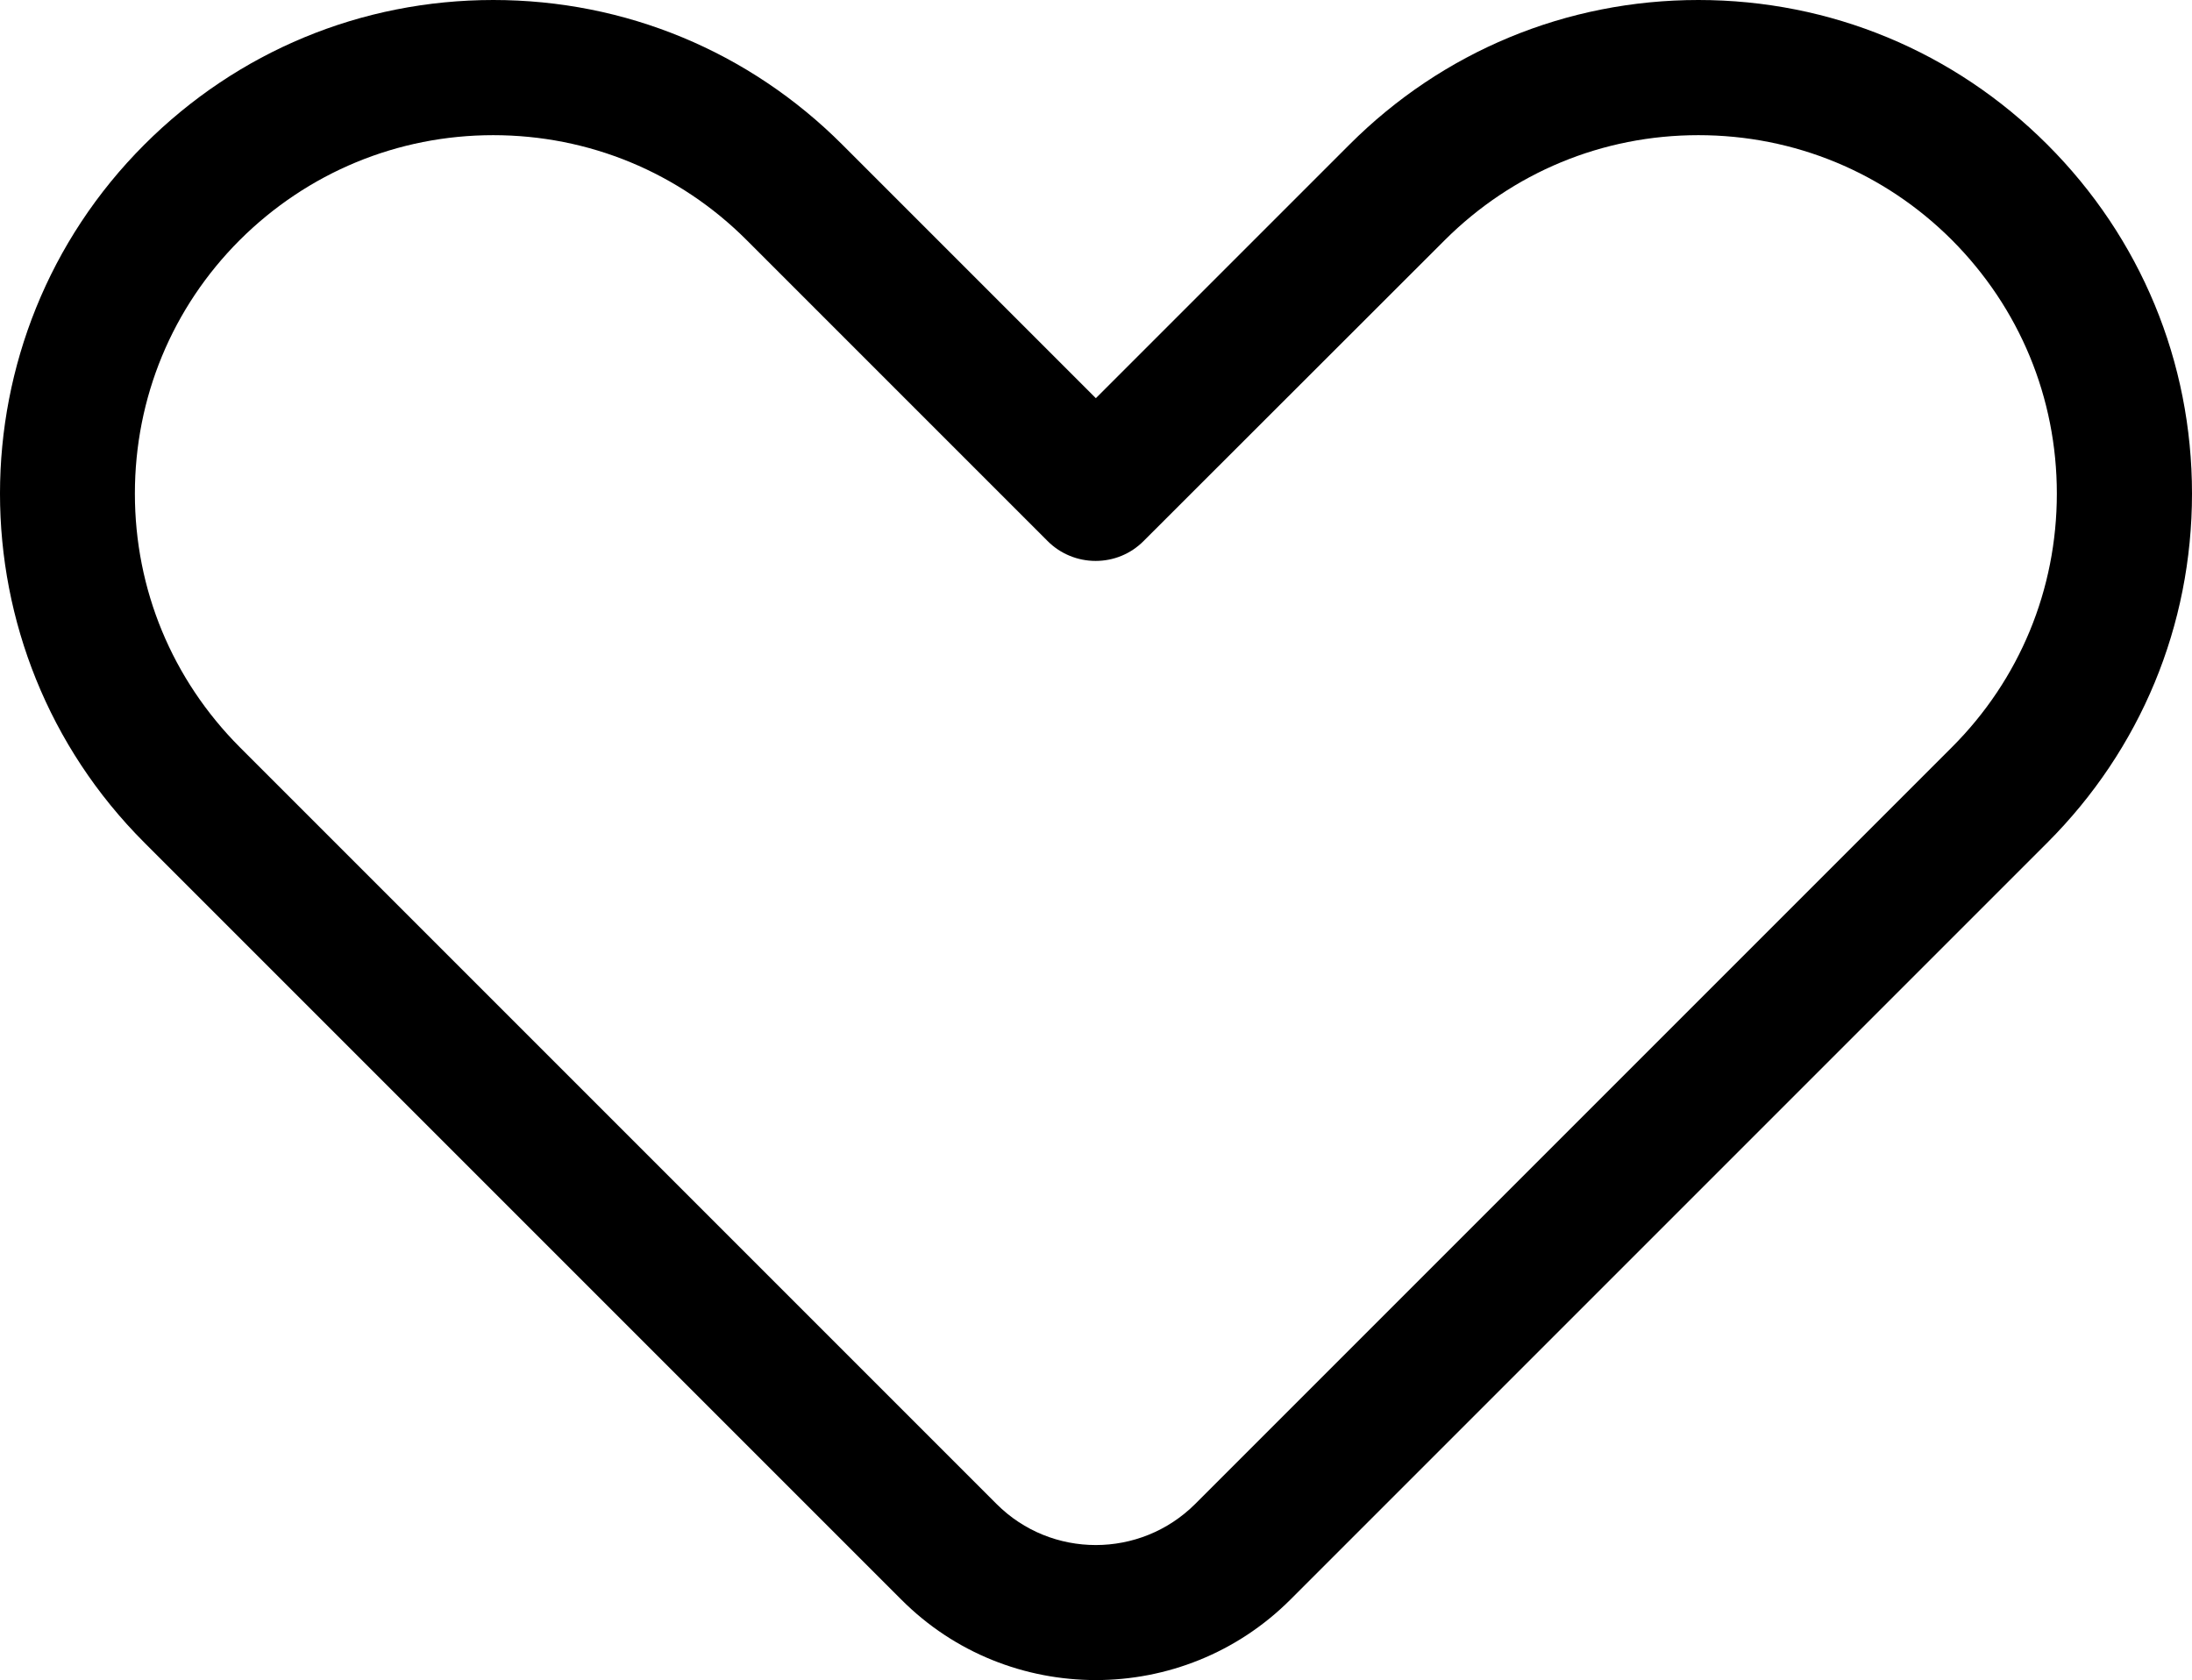 <?xml version="1.0" encoding="UTF-8"?>
<svg id="Layer_2" data-name="Layer 2" xmlns="http://www.w3.org/2000/svg" viewBox="0 0 81.09 62.15">
  <defs>
    <style>
      .cls-1 {
        stroke-width: 0px;
      }
    </style>
  </defs>
  <g id="Layer_1-2" data-name="Layer 1">
    <path class="cls-1" d="M40.54,62.15c-2.61,0-5.22-.99-7.2-2.98L5.34,31.17C-1.78,24.05-1.78,12.47,5.34,5.35,8.79,1.9,13.37,0,18.25,0s9.46,1.9,12.91,5.35l9.38,9.38,9.38-9.38c3.45-3.45,8.03-5.35,12.91-5.35s9.46,1.9,12.91,5.35h0c3.45,3.45,5.35,8.03,5.35,12.91s-1.9,9.46-5.35,12.91l-28,28c-1.99,1.99-4.6,2.98-7.2,2.98ZM18.25,5c-3.54,0-6.87,1.38-9.38,3.88-2.5,2.5-3.88,5.83-3.88,9.38s1.38,6.87,3.88,9.38l28,28c2.02,2.02,5.31,2.02,7.34,0l28-28c2.5-2.5,3.88-5.83,3.88-9.38s-1.38-6.87-3.88-9.38c-2.5-2.5-5.83-3.88-9.38-3.88s-6.87,1.38-9.38,3.88l-11.15,11.14c-.47.47-1.1.73-1.77.73h0c-.66,0-1.3-.26-1.77-.73l-11.14-11.14c-2.5-2.5-5.83-3.88-9.38-3.88Z"/>
  </g>
</svg>